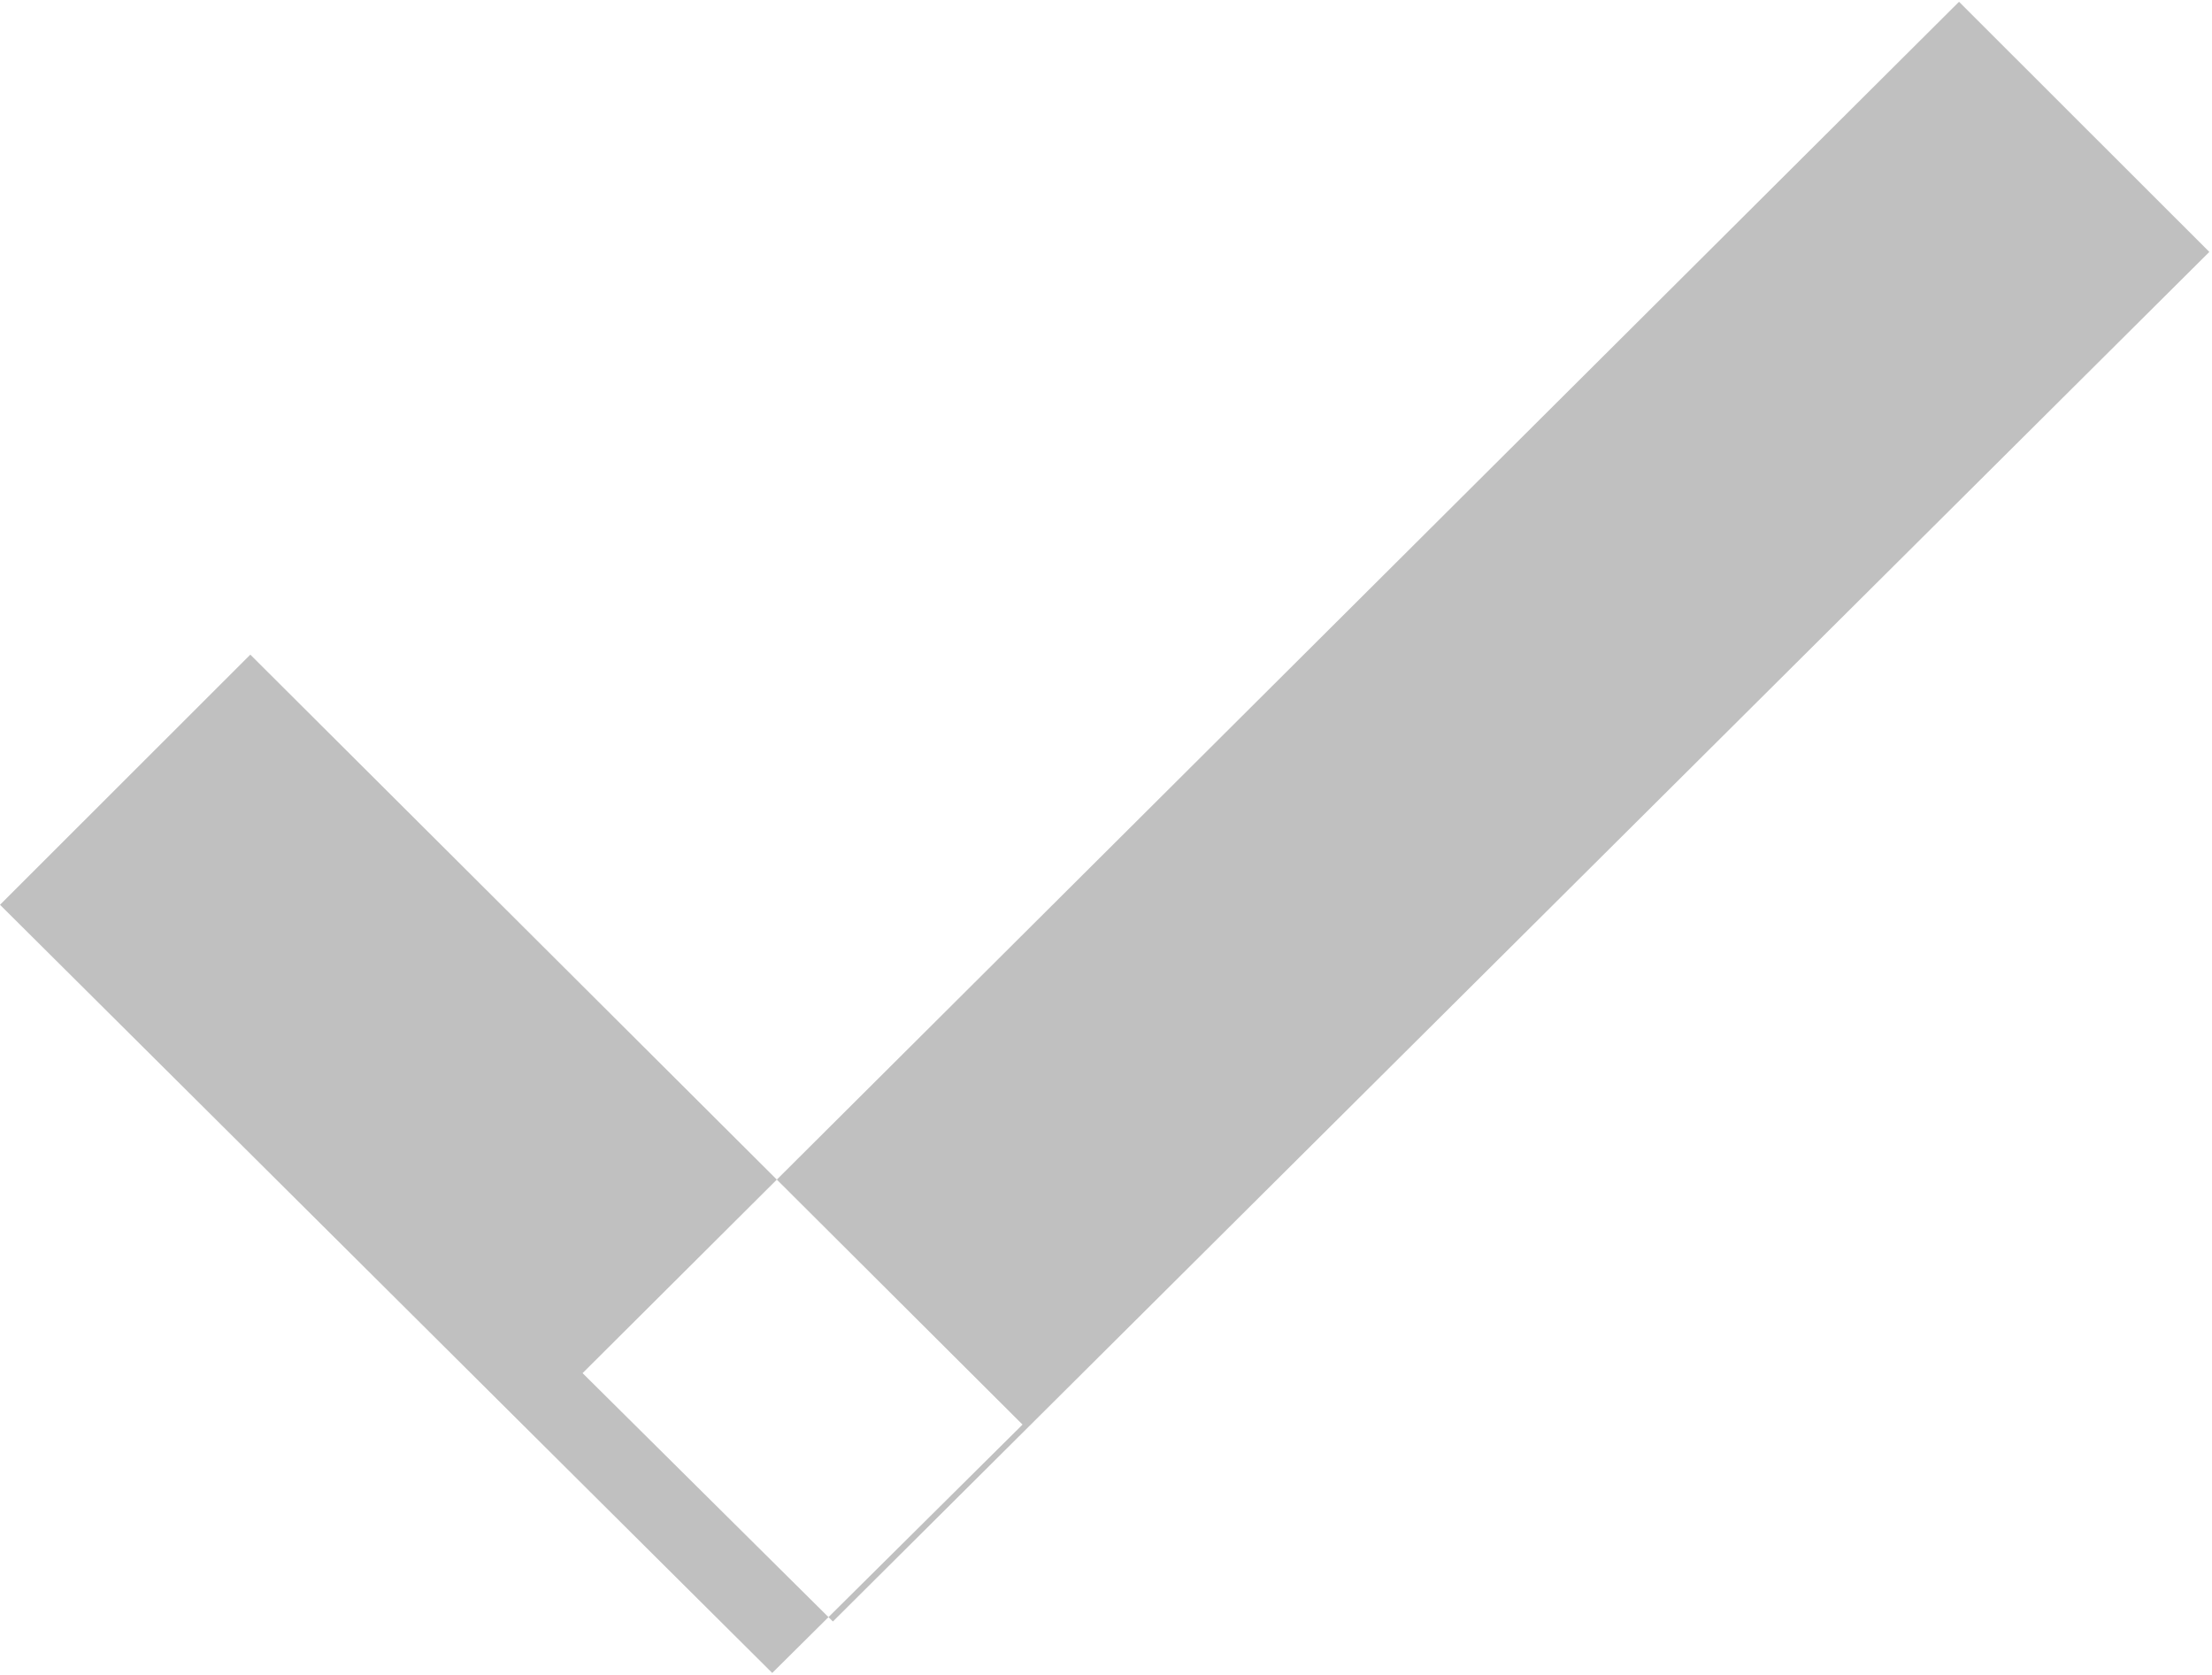 <svg xmlns="http://www.w3.org/2000/svg" width="12.469" height="9.44" viewBox="0 0 12.469 9.44">
<defs>
    <style>
      .tick-icon {
        fill: silver;
        fill-rule: evenodd;
      }
    </style>
  </defs>
  <path class="tick-icon" d="M525.043,1198.01l1.411,1.41-7.759,7.72-1.411-1.4ZM514,1203.1l1.411-1.41,4.353,4.34-1.411,1.4Z" transform="translate(-514 -1198)"/>
</svg>
